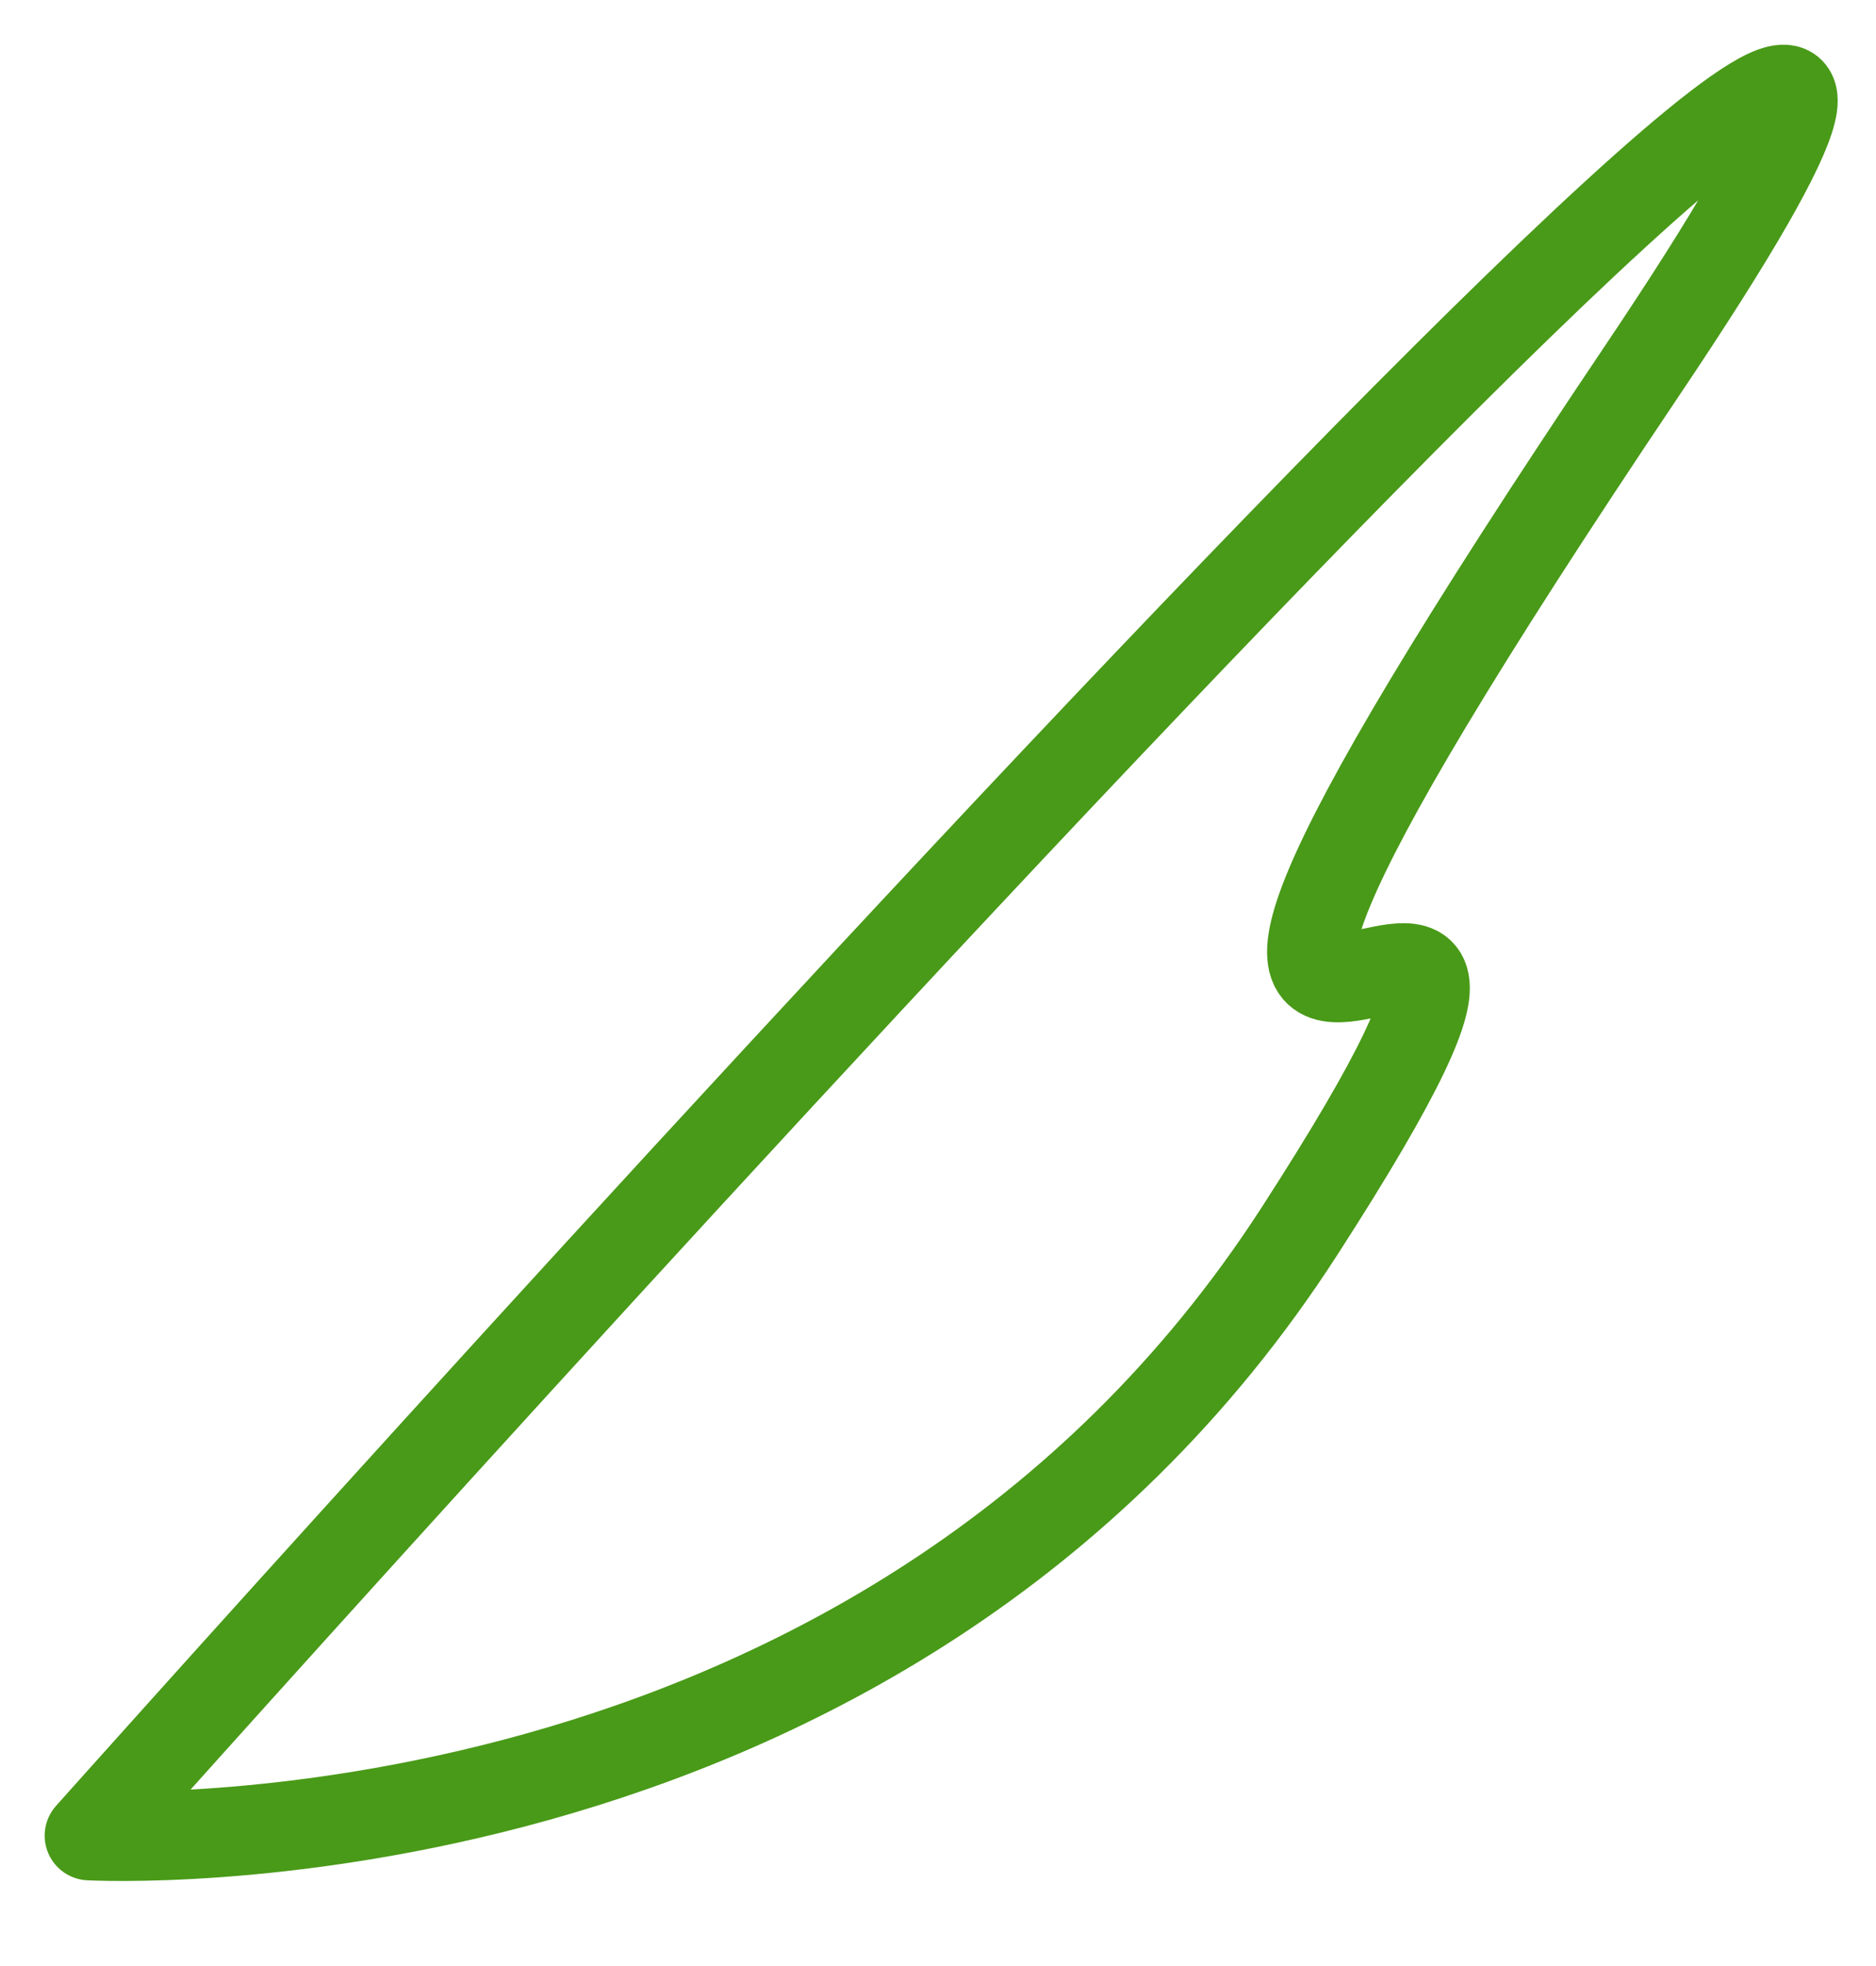 <svg width="21" height="22" viewBox="0 0 21 22" fill="none" xmlns="http://www.w3.org/2000/svg">
    <path d="M1 20.541C1 20.541 26.806 -8.384 18.381 4.149C9.957 16.682 19.239 6.504 14.549 13.773C9.859 21.041 1 20.541 1 20.541Z" stroke="#499A18" stroke-linejoin="round"/>
</svg>
